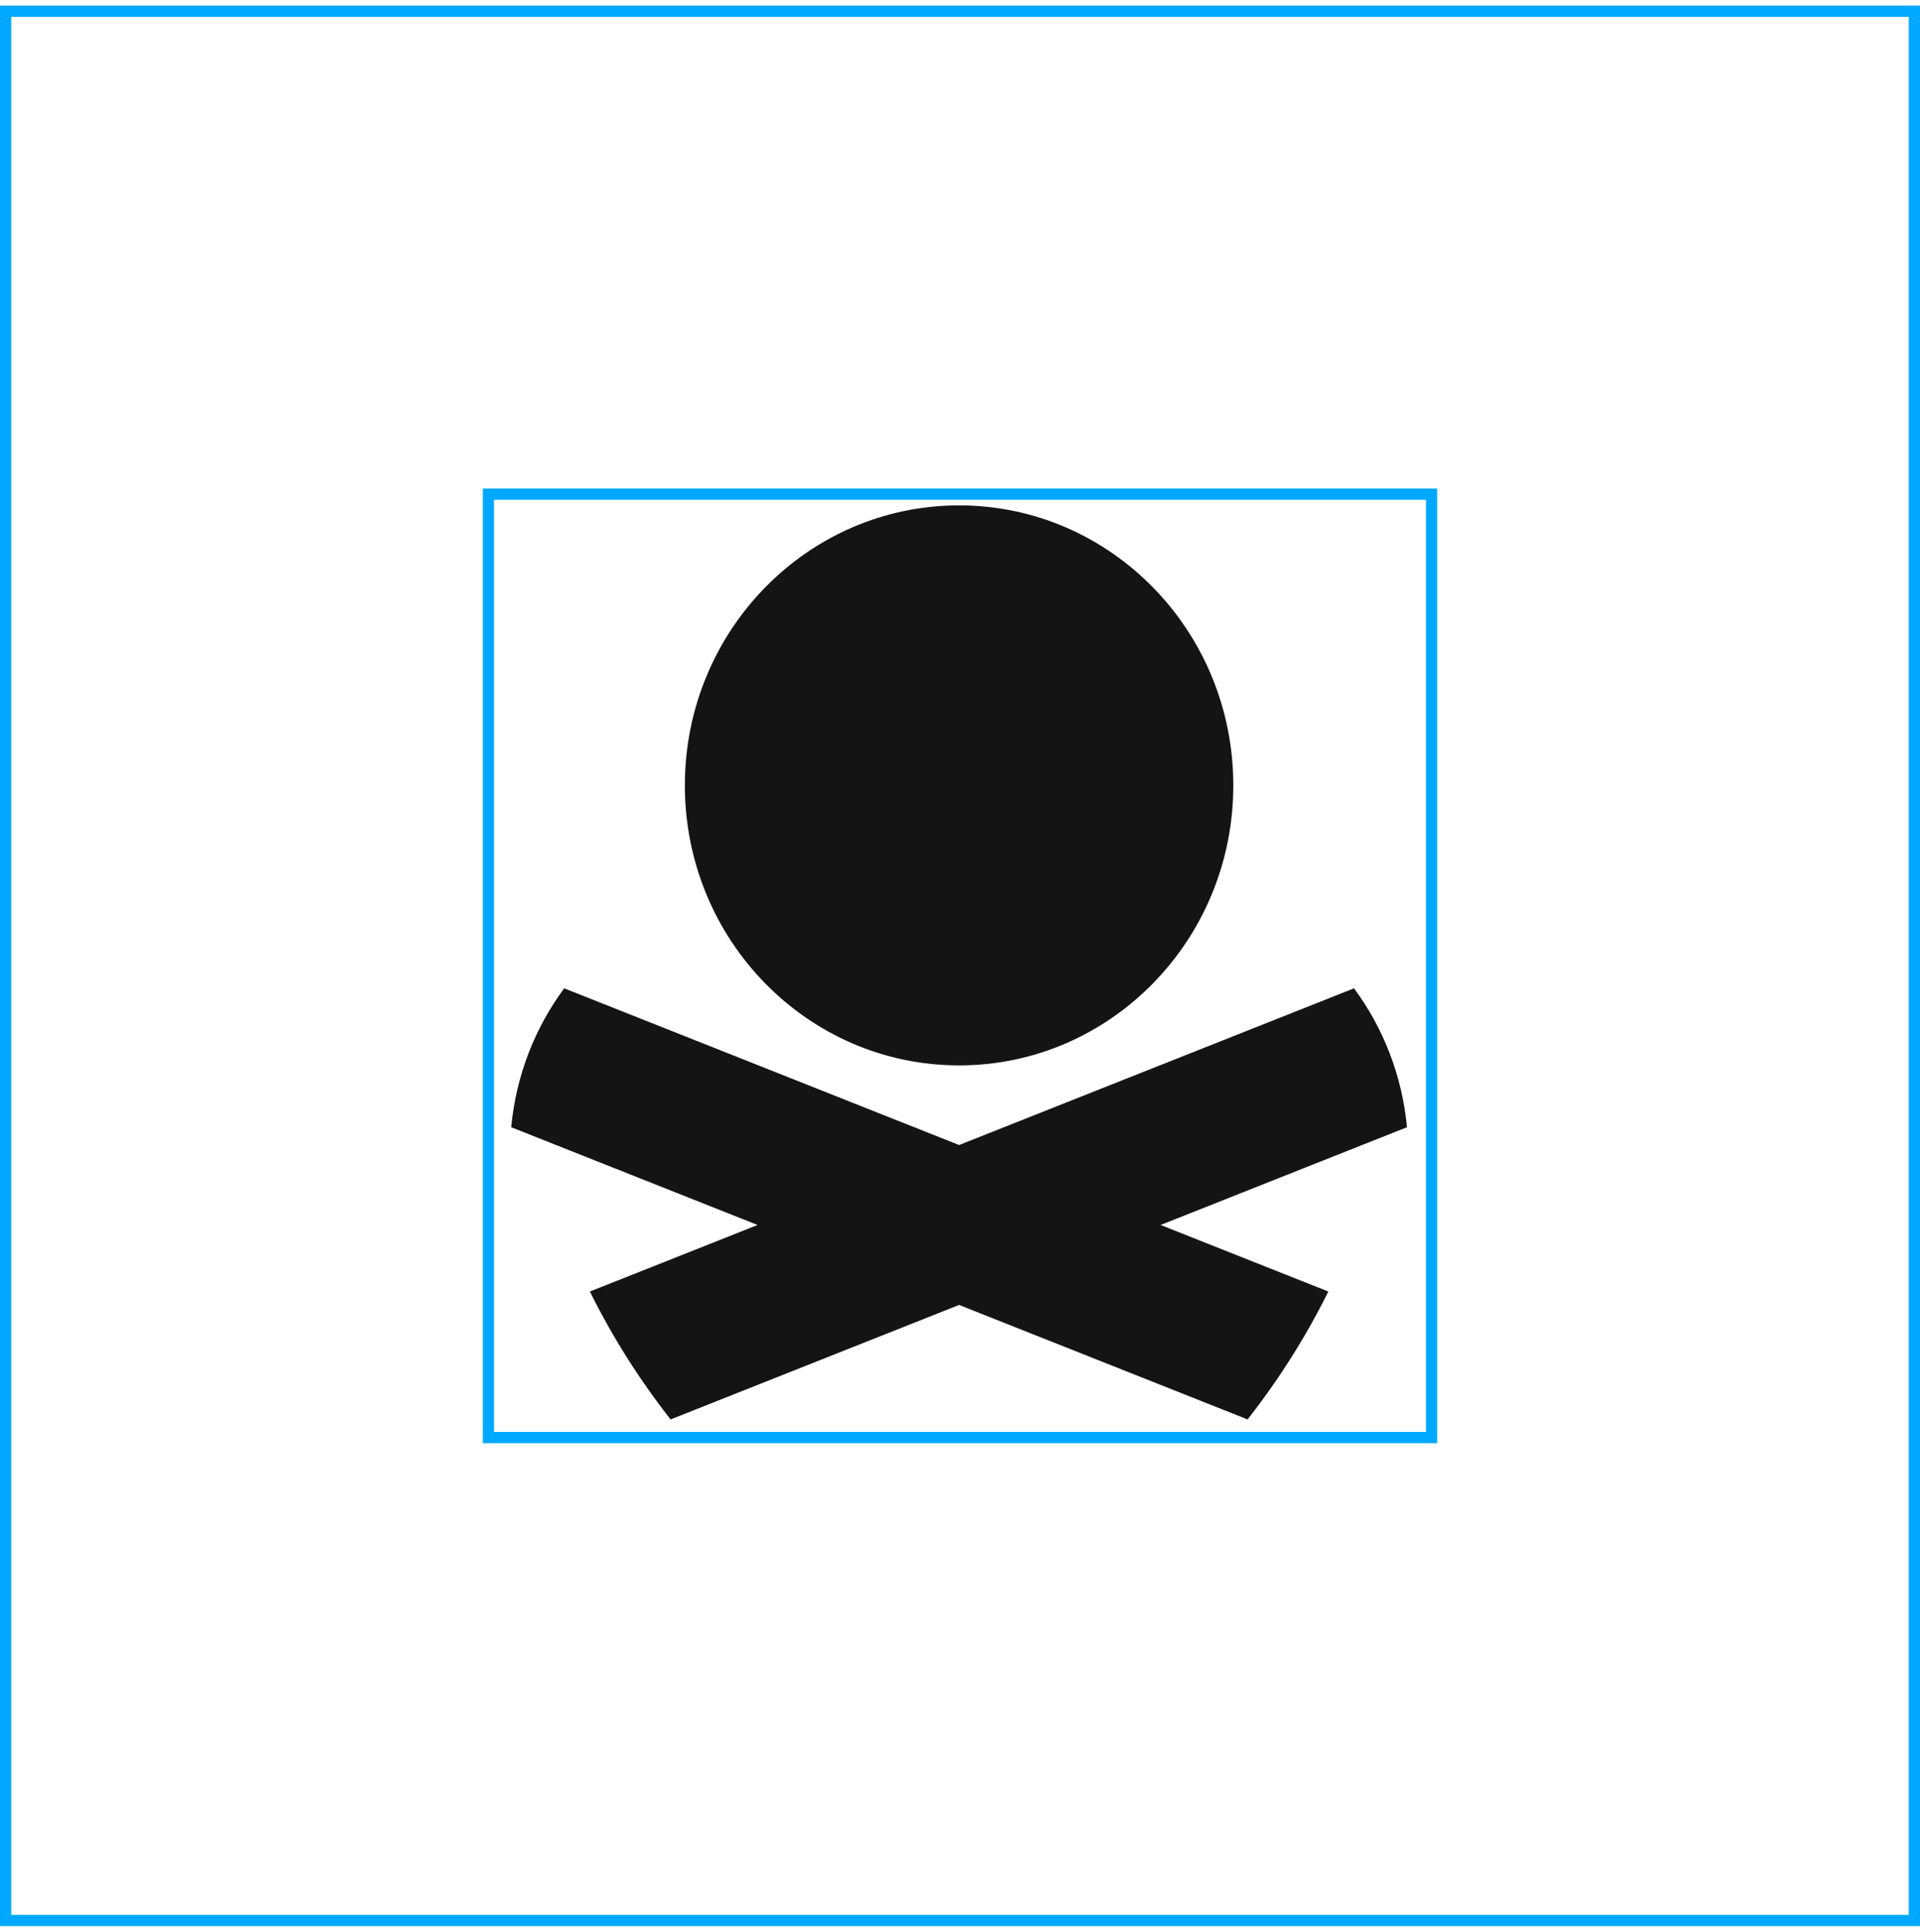 <svg width="171" height="172" viewBox="0 0 171 172" fill="none" xmlns="http://www.w3.org/2000/svg">
<path d="M85.418 94.863C98.907 94.863 109.841 83.701 109.841 69.931C109.841 56.162 98.907 45 85.418 45C71.93 45 60.996 56.162 60.996 69.931C60.996 83.701 71.93 94.863 85.418 94.863Z" fill="#141414"/>
<path d="M125.308 100.369C124.874 95.744 123.184 91.504 120.592 88L85.419 101.953L50.247 88C47.655 91.504 45.965 95.746 45.531 100.369L67.471 109.073L52.535 114.998C54.541 119.045 56.953 122.849 59.725 126.386L85.419 116.193L111.113 126.386C113.886 122.851 116.297 119.045 118.304 114.998L103.368 109.073L125.308 100.369Z" fill="#141414"/>
<rect x="43.5" y="44" width="84" height="84" stroke="#00A9FF"/>
<rect x="0.5" y="1" width="170" height="170" stroke="#00A9FF"/>
</svg>
